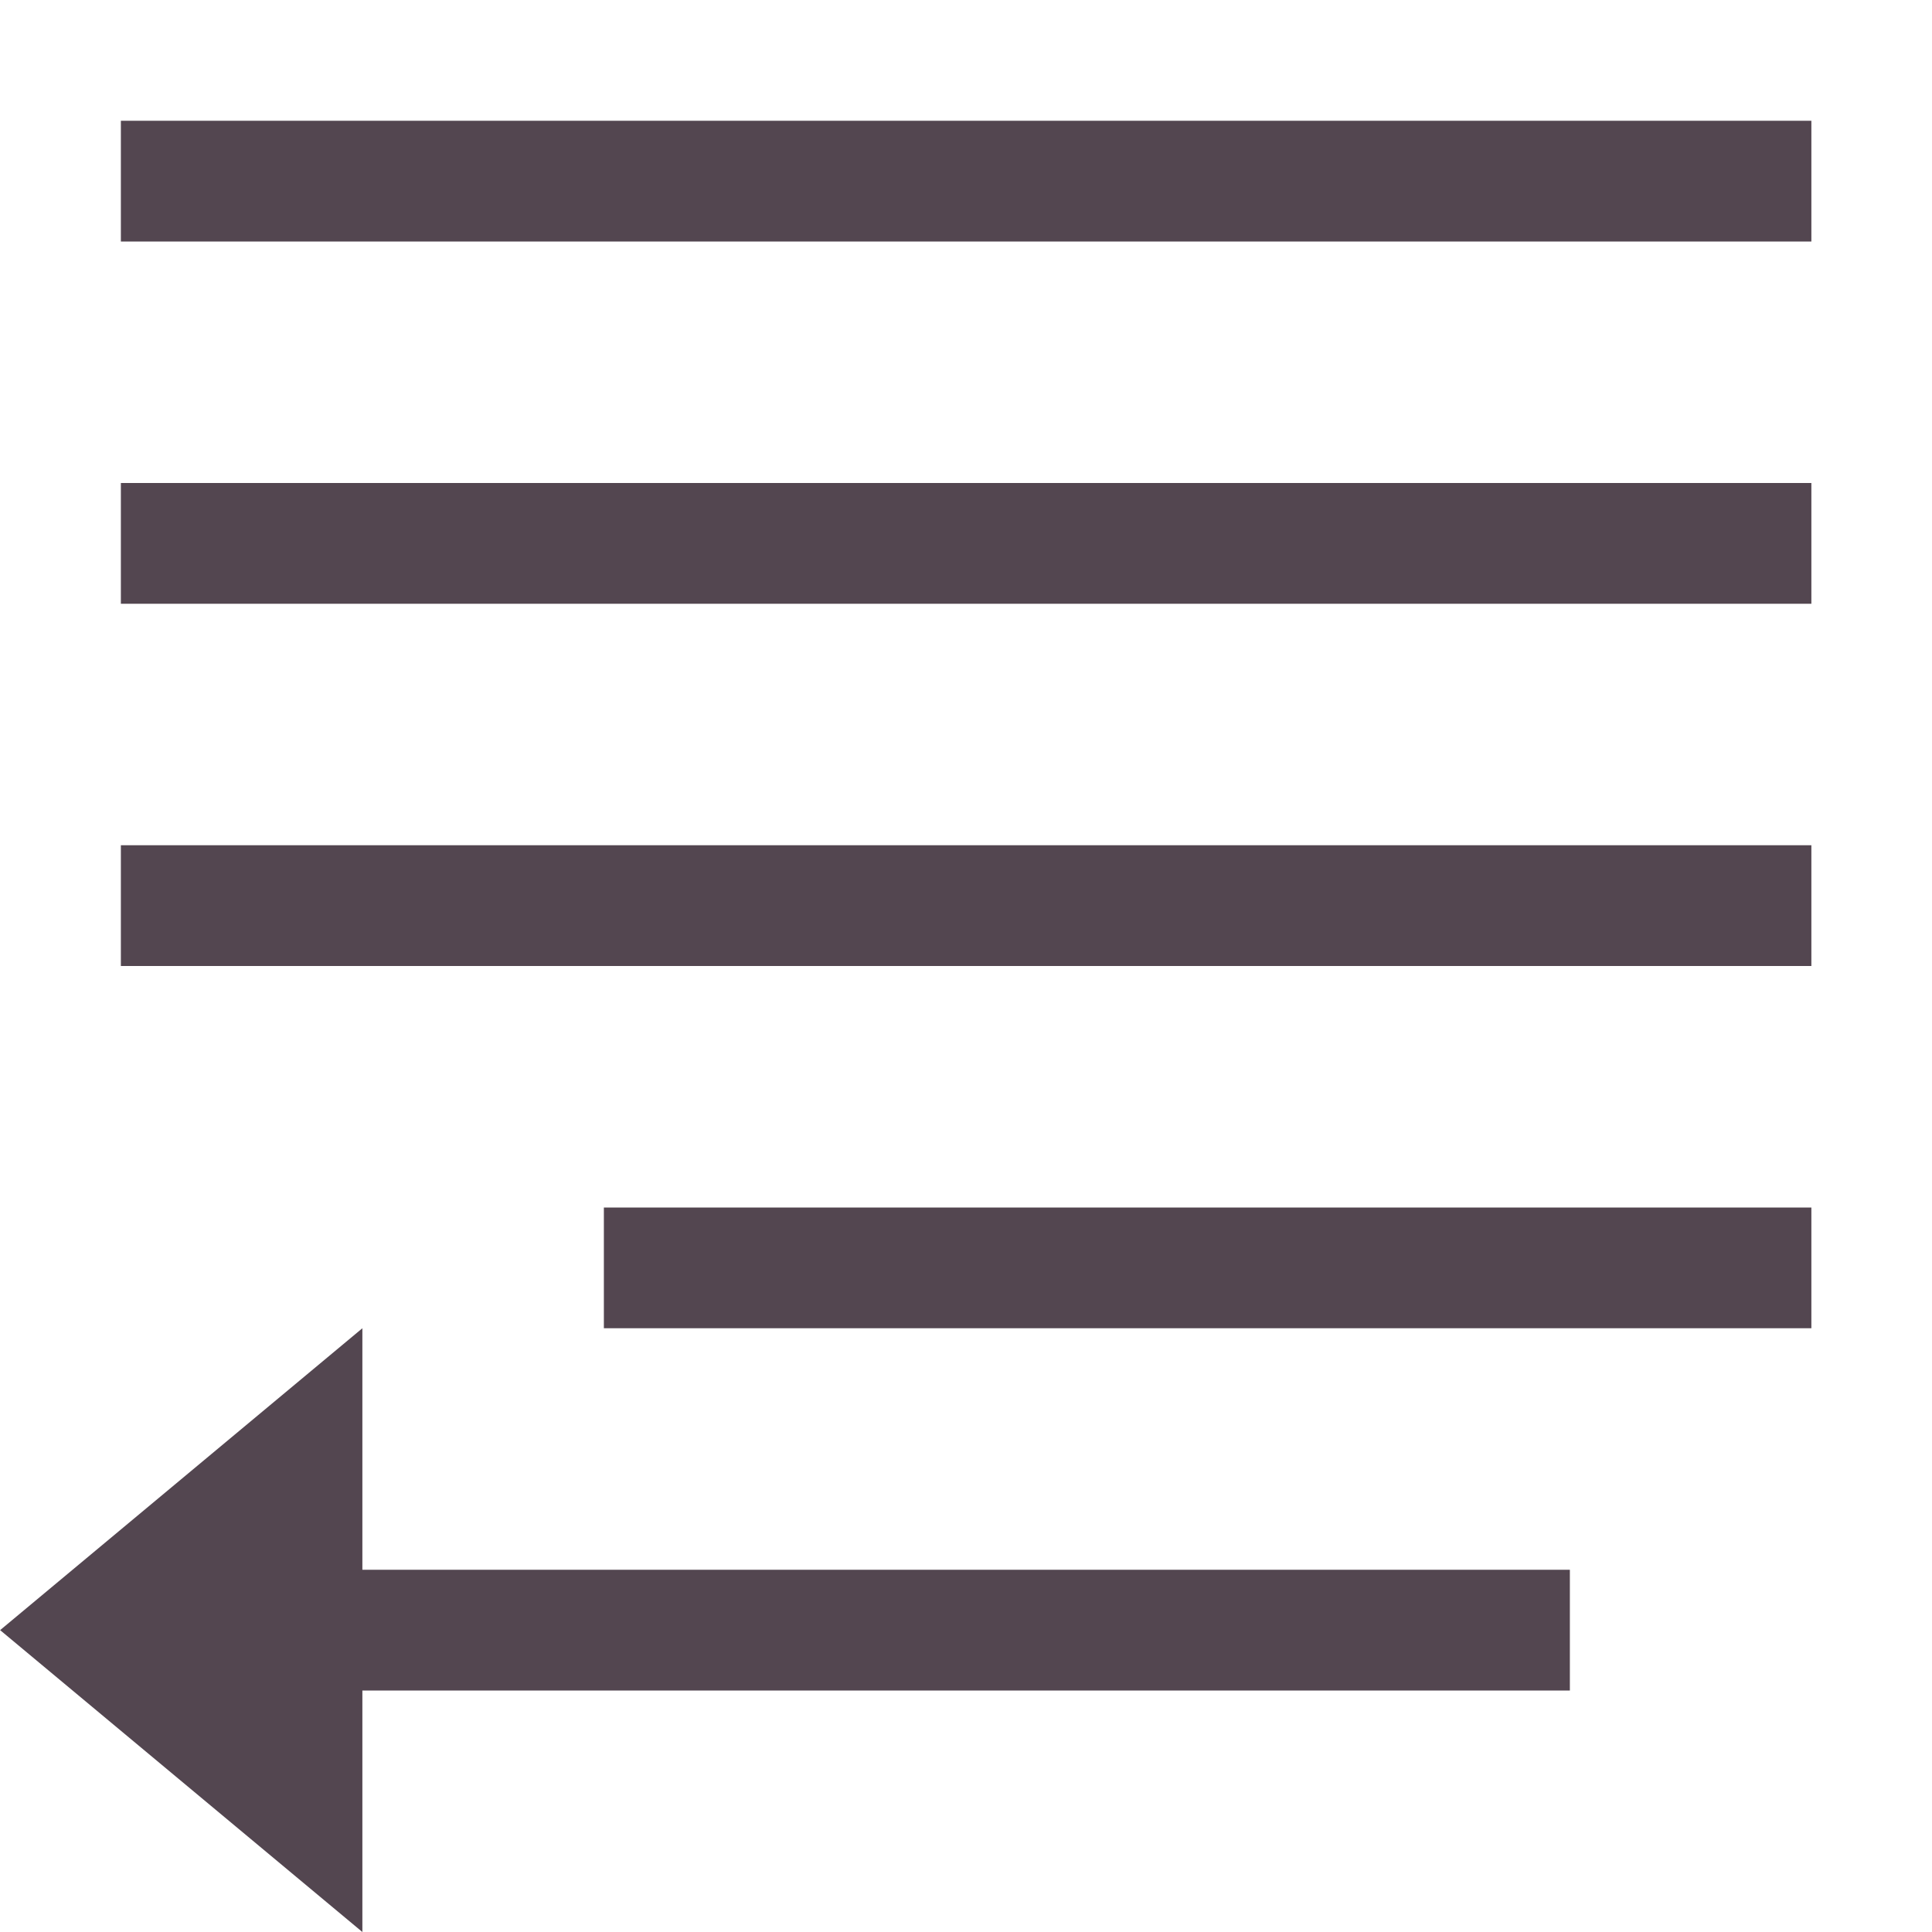 <svg xmlns="http://www.w3.org/2000/svg" height="16" width="16" fill="#534650" xmlns:v="https://vecta.io/nano"><path d="M15.001 1h-14v1h14zm0 3h-14v1h14zm0 6h-10v1h10zm-12 1v2h10v1h-10v2l-3-2.5zm12-4h-14v1h14z"/></svg>